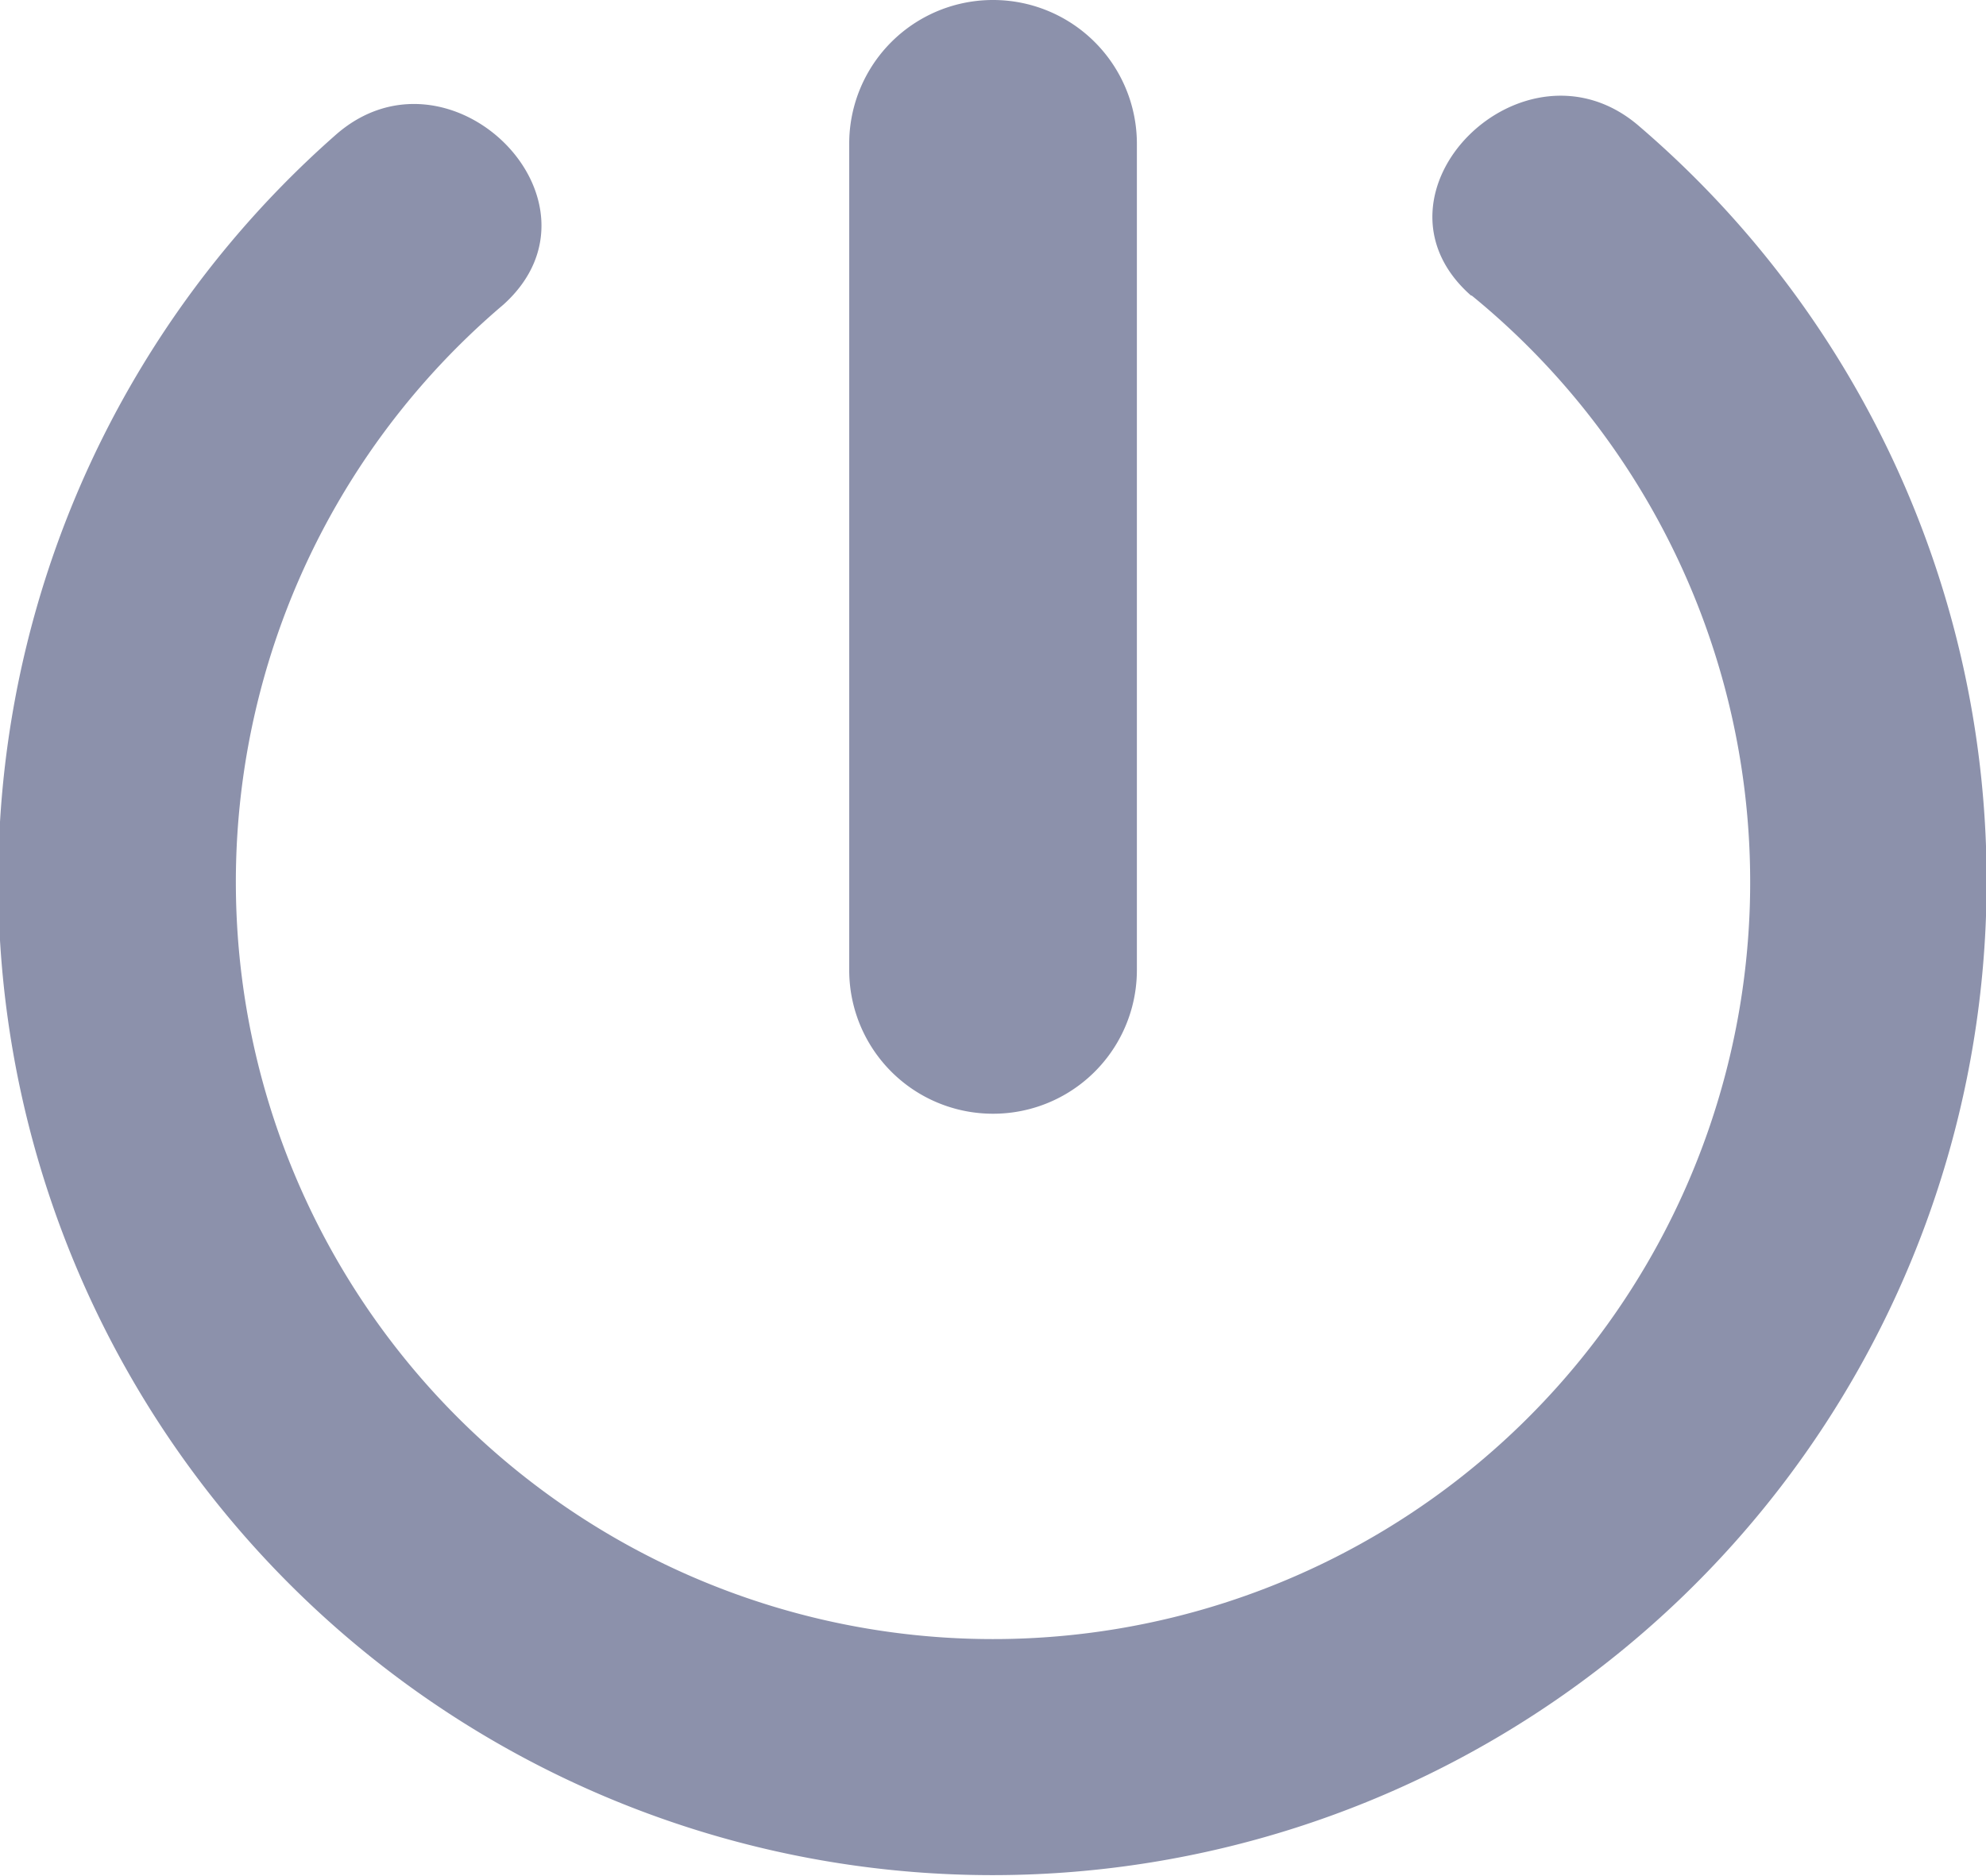 <svg xmlns="http://www.w3.org/2000/svg" width="20" height="18.896" viewBox="0 0 20 18.896">
    <g data-name="그룹 150">
        <g data-name="그룹 149">
            <g data-name="그룹 148">
                <path data-name="패스 195" d="M89.469 87.364a7.625 7.625 0 1 1-9.751.091c1.151-1.039-.552-2.73-1.7-1.7a10.012 10.012 0 1 0 13.144-.091c-1.159-1.015-2.863.675-1.7 1.7z" transform="translate(-74.648 -84.387)" style="fill:#8c91ab"/>
            </g>
        </g>
        <path data-name="패스 196" d="M96.351 74.781a1.447 1.447 0 0 1 1.449-1.448 1.448 1.448 0 0 1 1.448 1.448V83.1a1.447 1.447 0 0 1-1.448 1.451 1.447 1.447 0 0 1-1.449-1.451z" transform="translate(-87.799 -73.333)" style="fill:#8c91ab"/>
    </g>
</svg>
